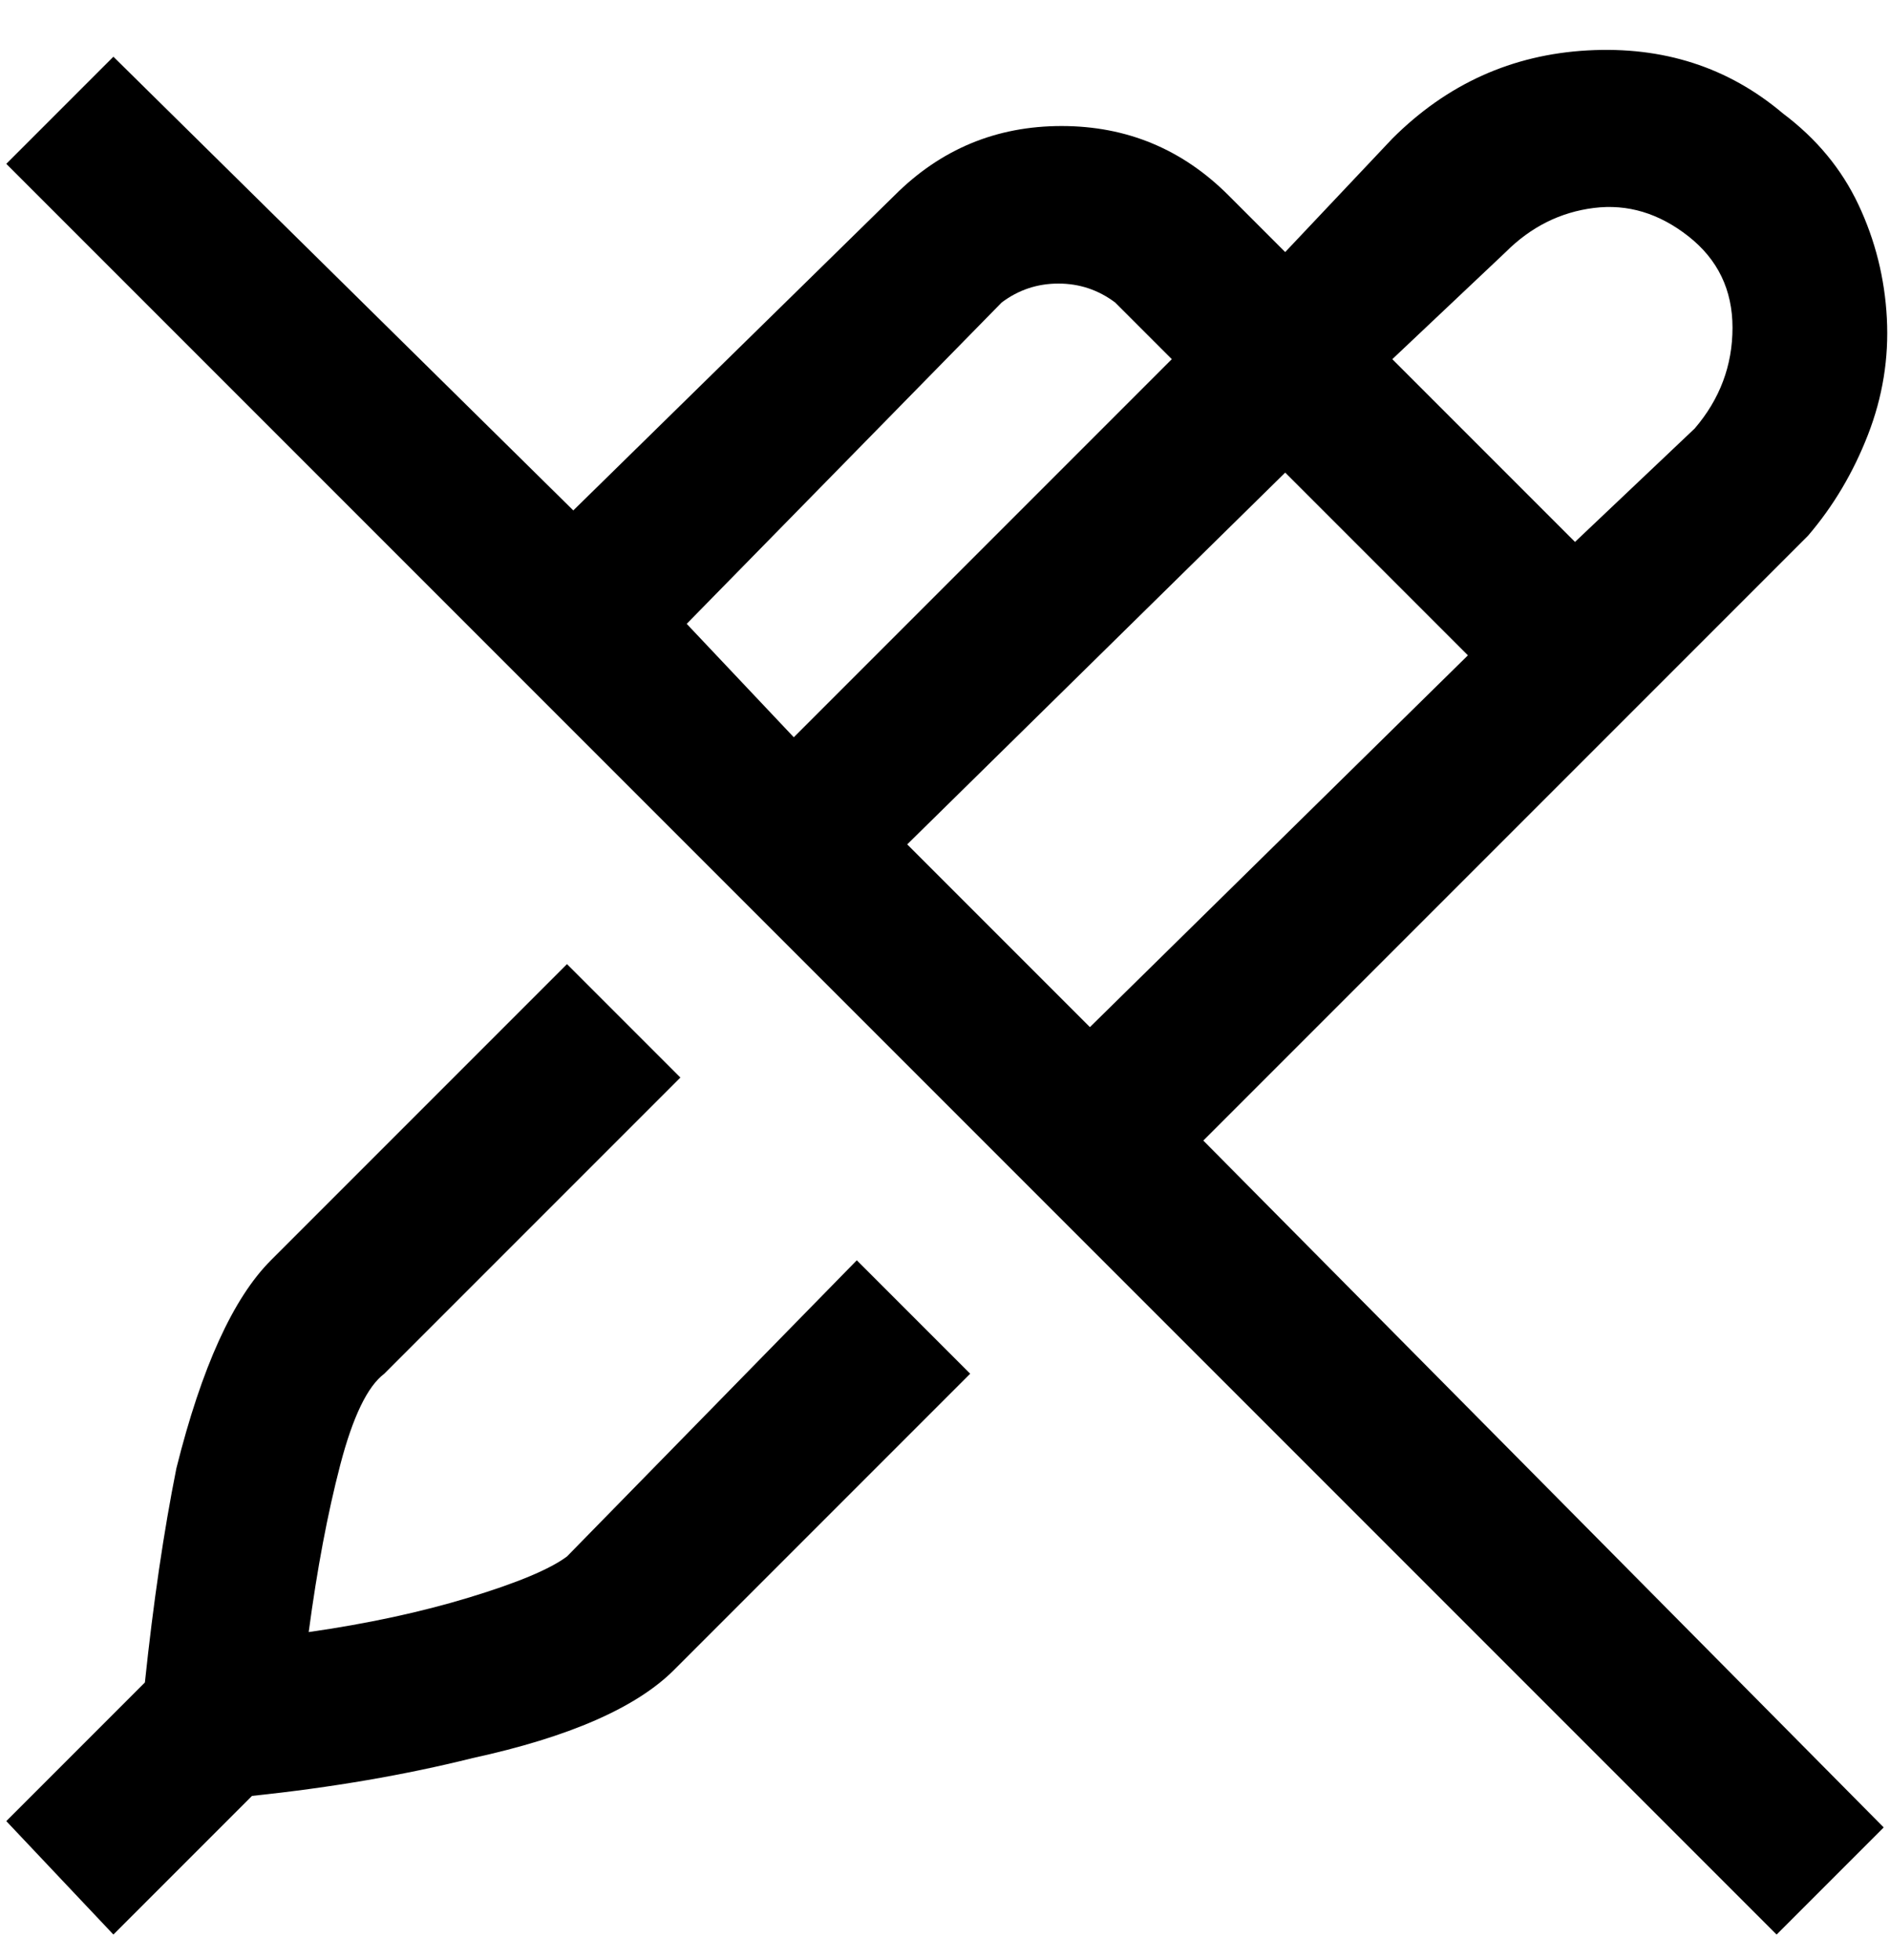 <svg viewBox="0 0 300 311" xmlns="http://www.w3.org/2000/svg"><path d="M287 85q6-7 9.5-16t3-18.5q-.5-9.5-4.5-18T283 18Q270 7 252 8t-31 14l-17 18-9-9q-11-11-26.5-11T142 31L91 81 18 9 1 26l281 281 17-17-108-109 96-96zm-114 78l-29-29 60-59 29 29-60 59zm66-123q6-6 14-7t15 4.5q7 5.5 7 14.5t-6 16l-19 18-29-29 18-17zm-80 8q4-3 9-3t9 3l9 9-60 60-17-18 50-51zm-23 152l18 18-47 47q-9 9-32 14-16 4-35 6l-22 22-17-18 22-22q2-19 5-34 6-24 15-33l47-47 18 18-47 47q-4 3-7 14.5T49 259q14-2 25.5-5.5T90 247l46-47z"/></svg>